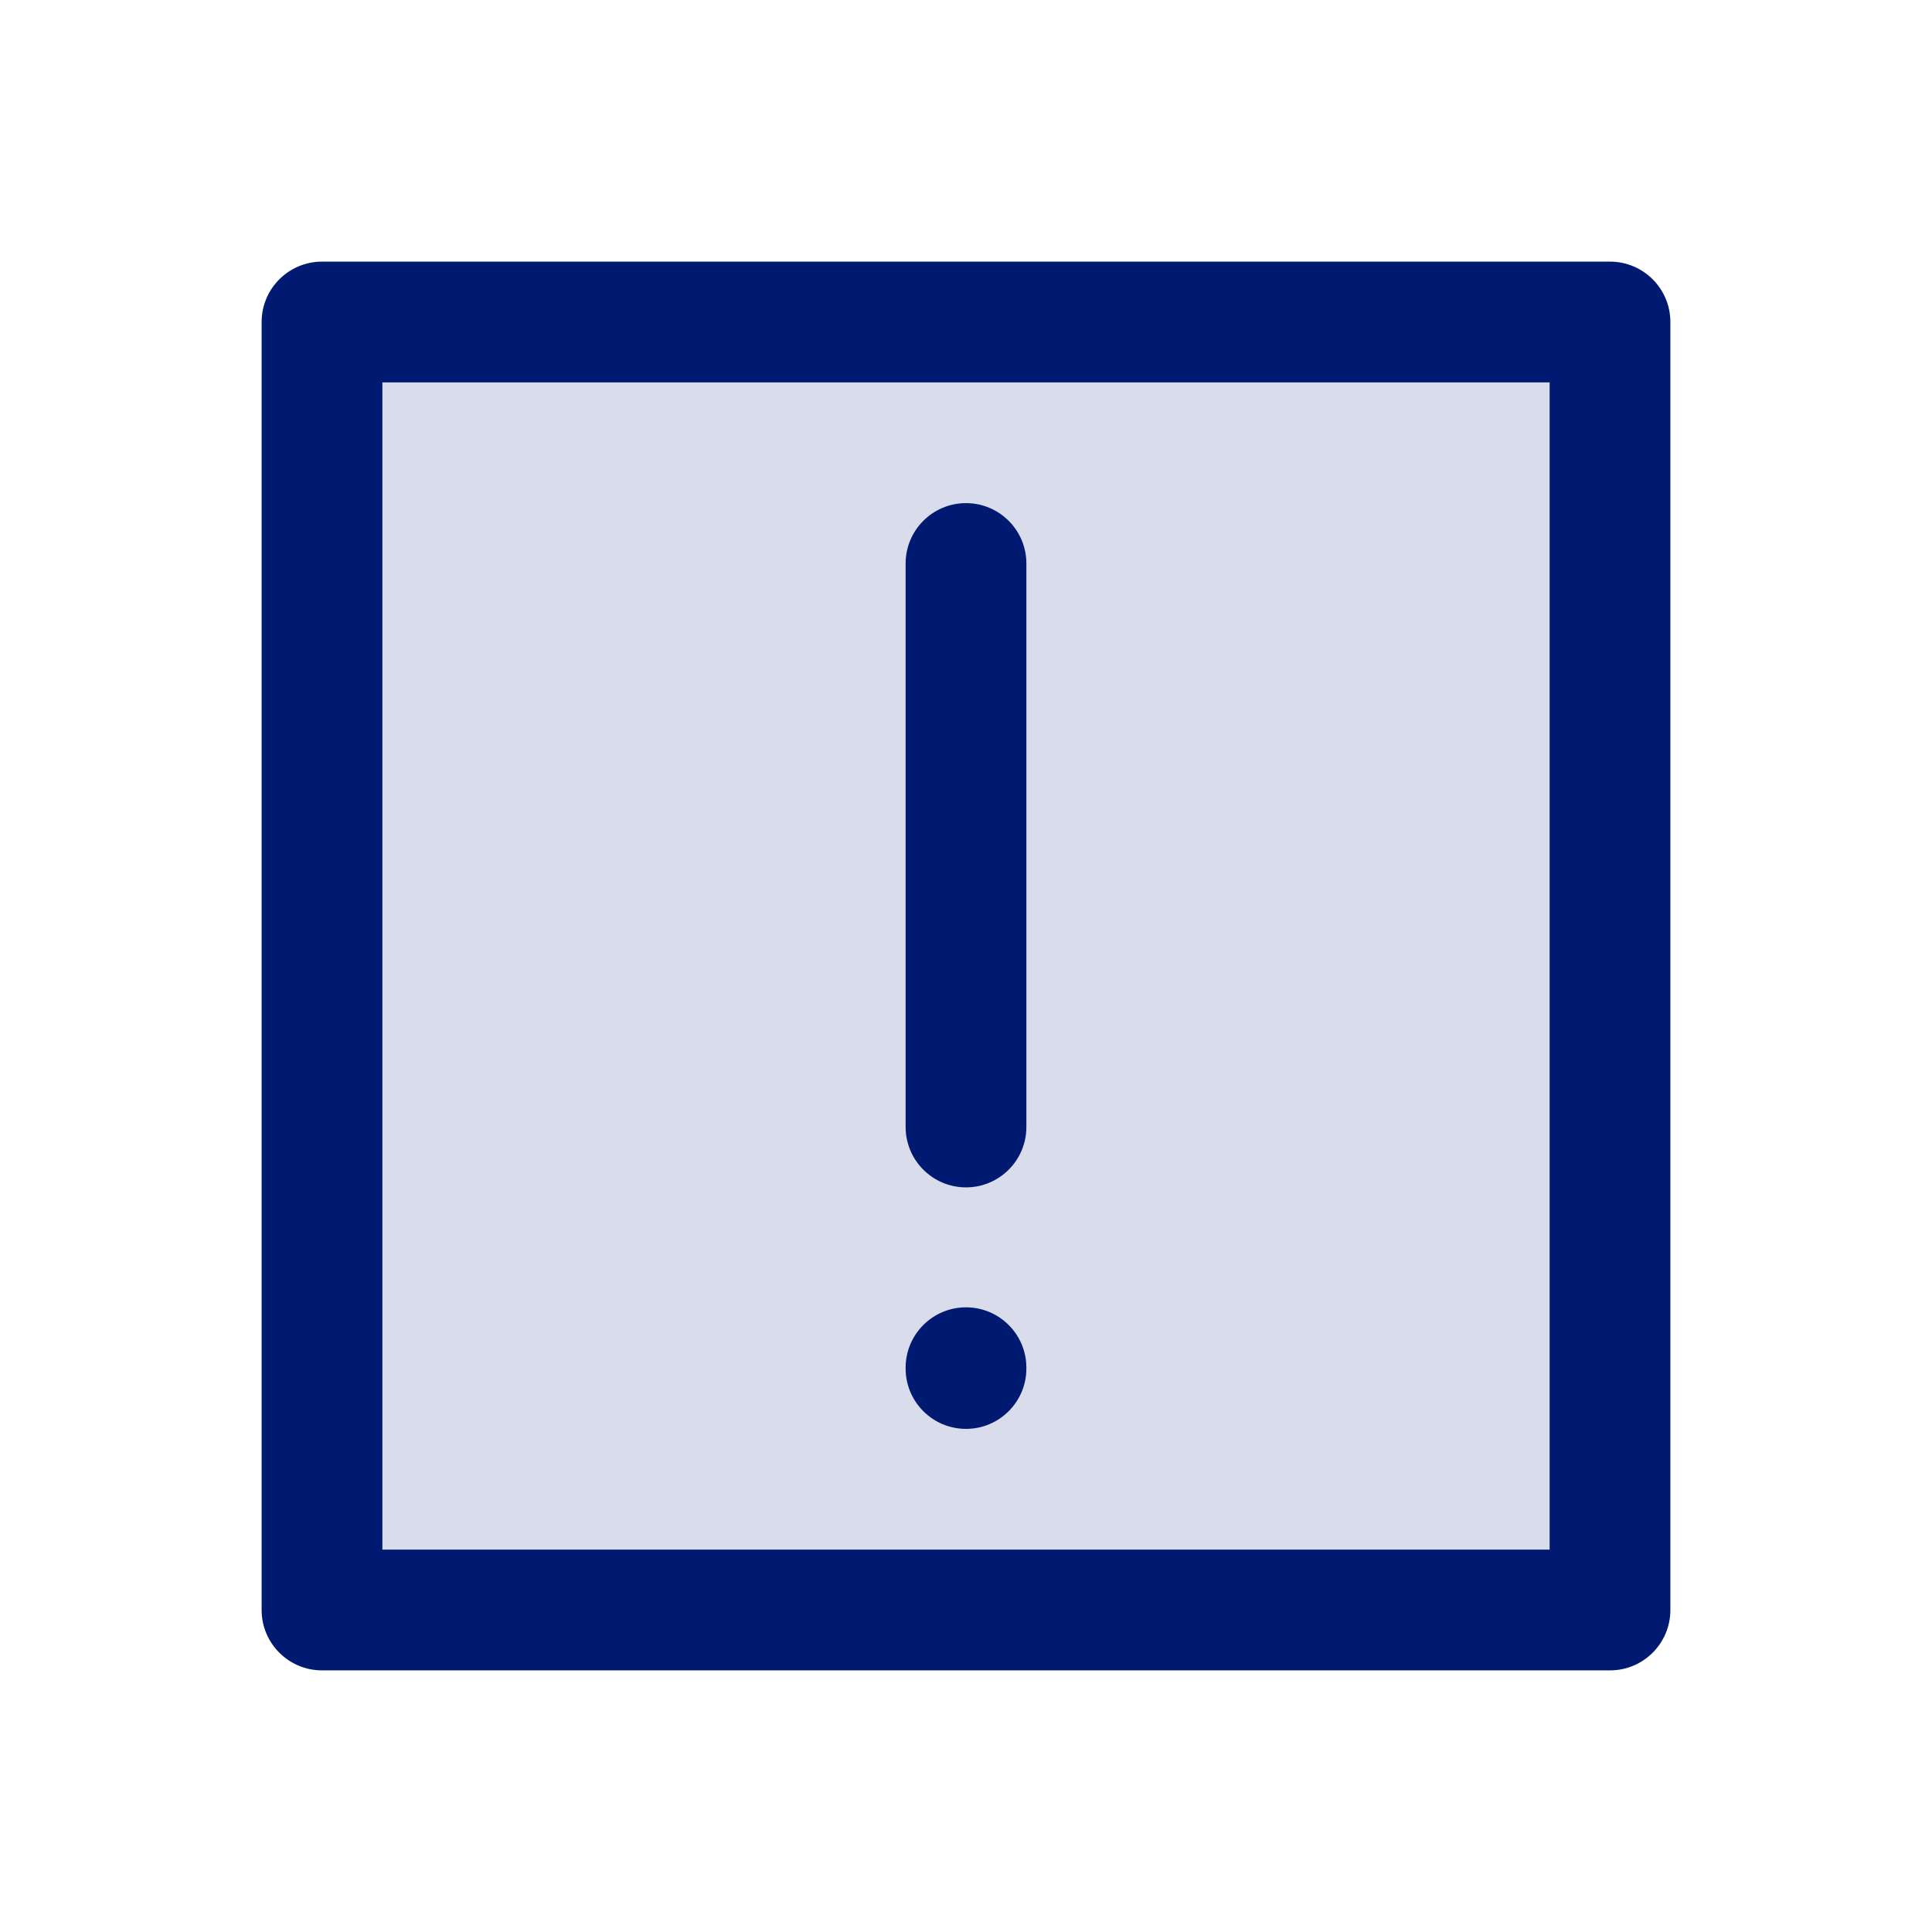 <svg width="24" height="24" viewBox="0 0 24 24" fill="none" xmlns="http://www.w3.org/2000/svg">
<path opacity="0.15" d="M4 4H20V20H4V4Z" fill="#001A72"/>
<path d="M12.75 7C12.75 6.586 12.414 6.25 12 6.25C11.586 6.25 11.25 6.586 11.25 7H12.75ZM11.25 14C11.25 14.414 11.586 14.75 12 14.75C12.414 14.75 12.75 14.414 12.75 14H11.25ZM12.75 16.99C12.75 16.576 12.414 16.24 12 16.24C11.586 16.24 11.25 16.576 11.25 16.99H12.75ZM11.25 17C11.25 17.414 11.586 17.75 12 17.75C12.414 17.75 12.75 17.414 12.75 17H11.25ZM4 4V3.25C3.586 3.25 3.25 3.586 3.25 4H4ZM20 4H20.75C20.75 3.586 20.414 3.25 20 3.25V4ZM20 20V20.75C20.414 20.75 20.75 20.414 20.75 20H20ZM4 20H3.25C3.25 20.414 3.586 20.75 4 20.75V20ZM11.25 7V14H12.75V7H11.25ZM11.25 16.99V17H12.75V16.99H11.25ZM4 4.75H20V3.25H4V4.75ZM19.25 4V20H20.75V4H19.25ZM20 19.25H4V20.75H20V19.25ZM4.75 20V4H3.25V20H4.75Z" fill="#001A72"/>
</svg>

